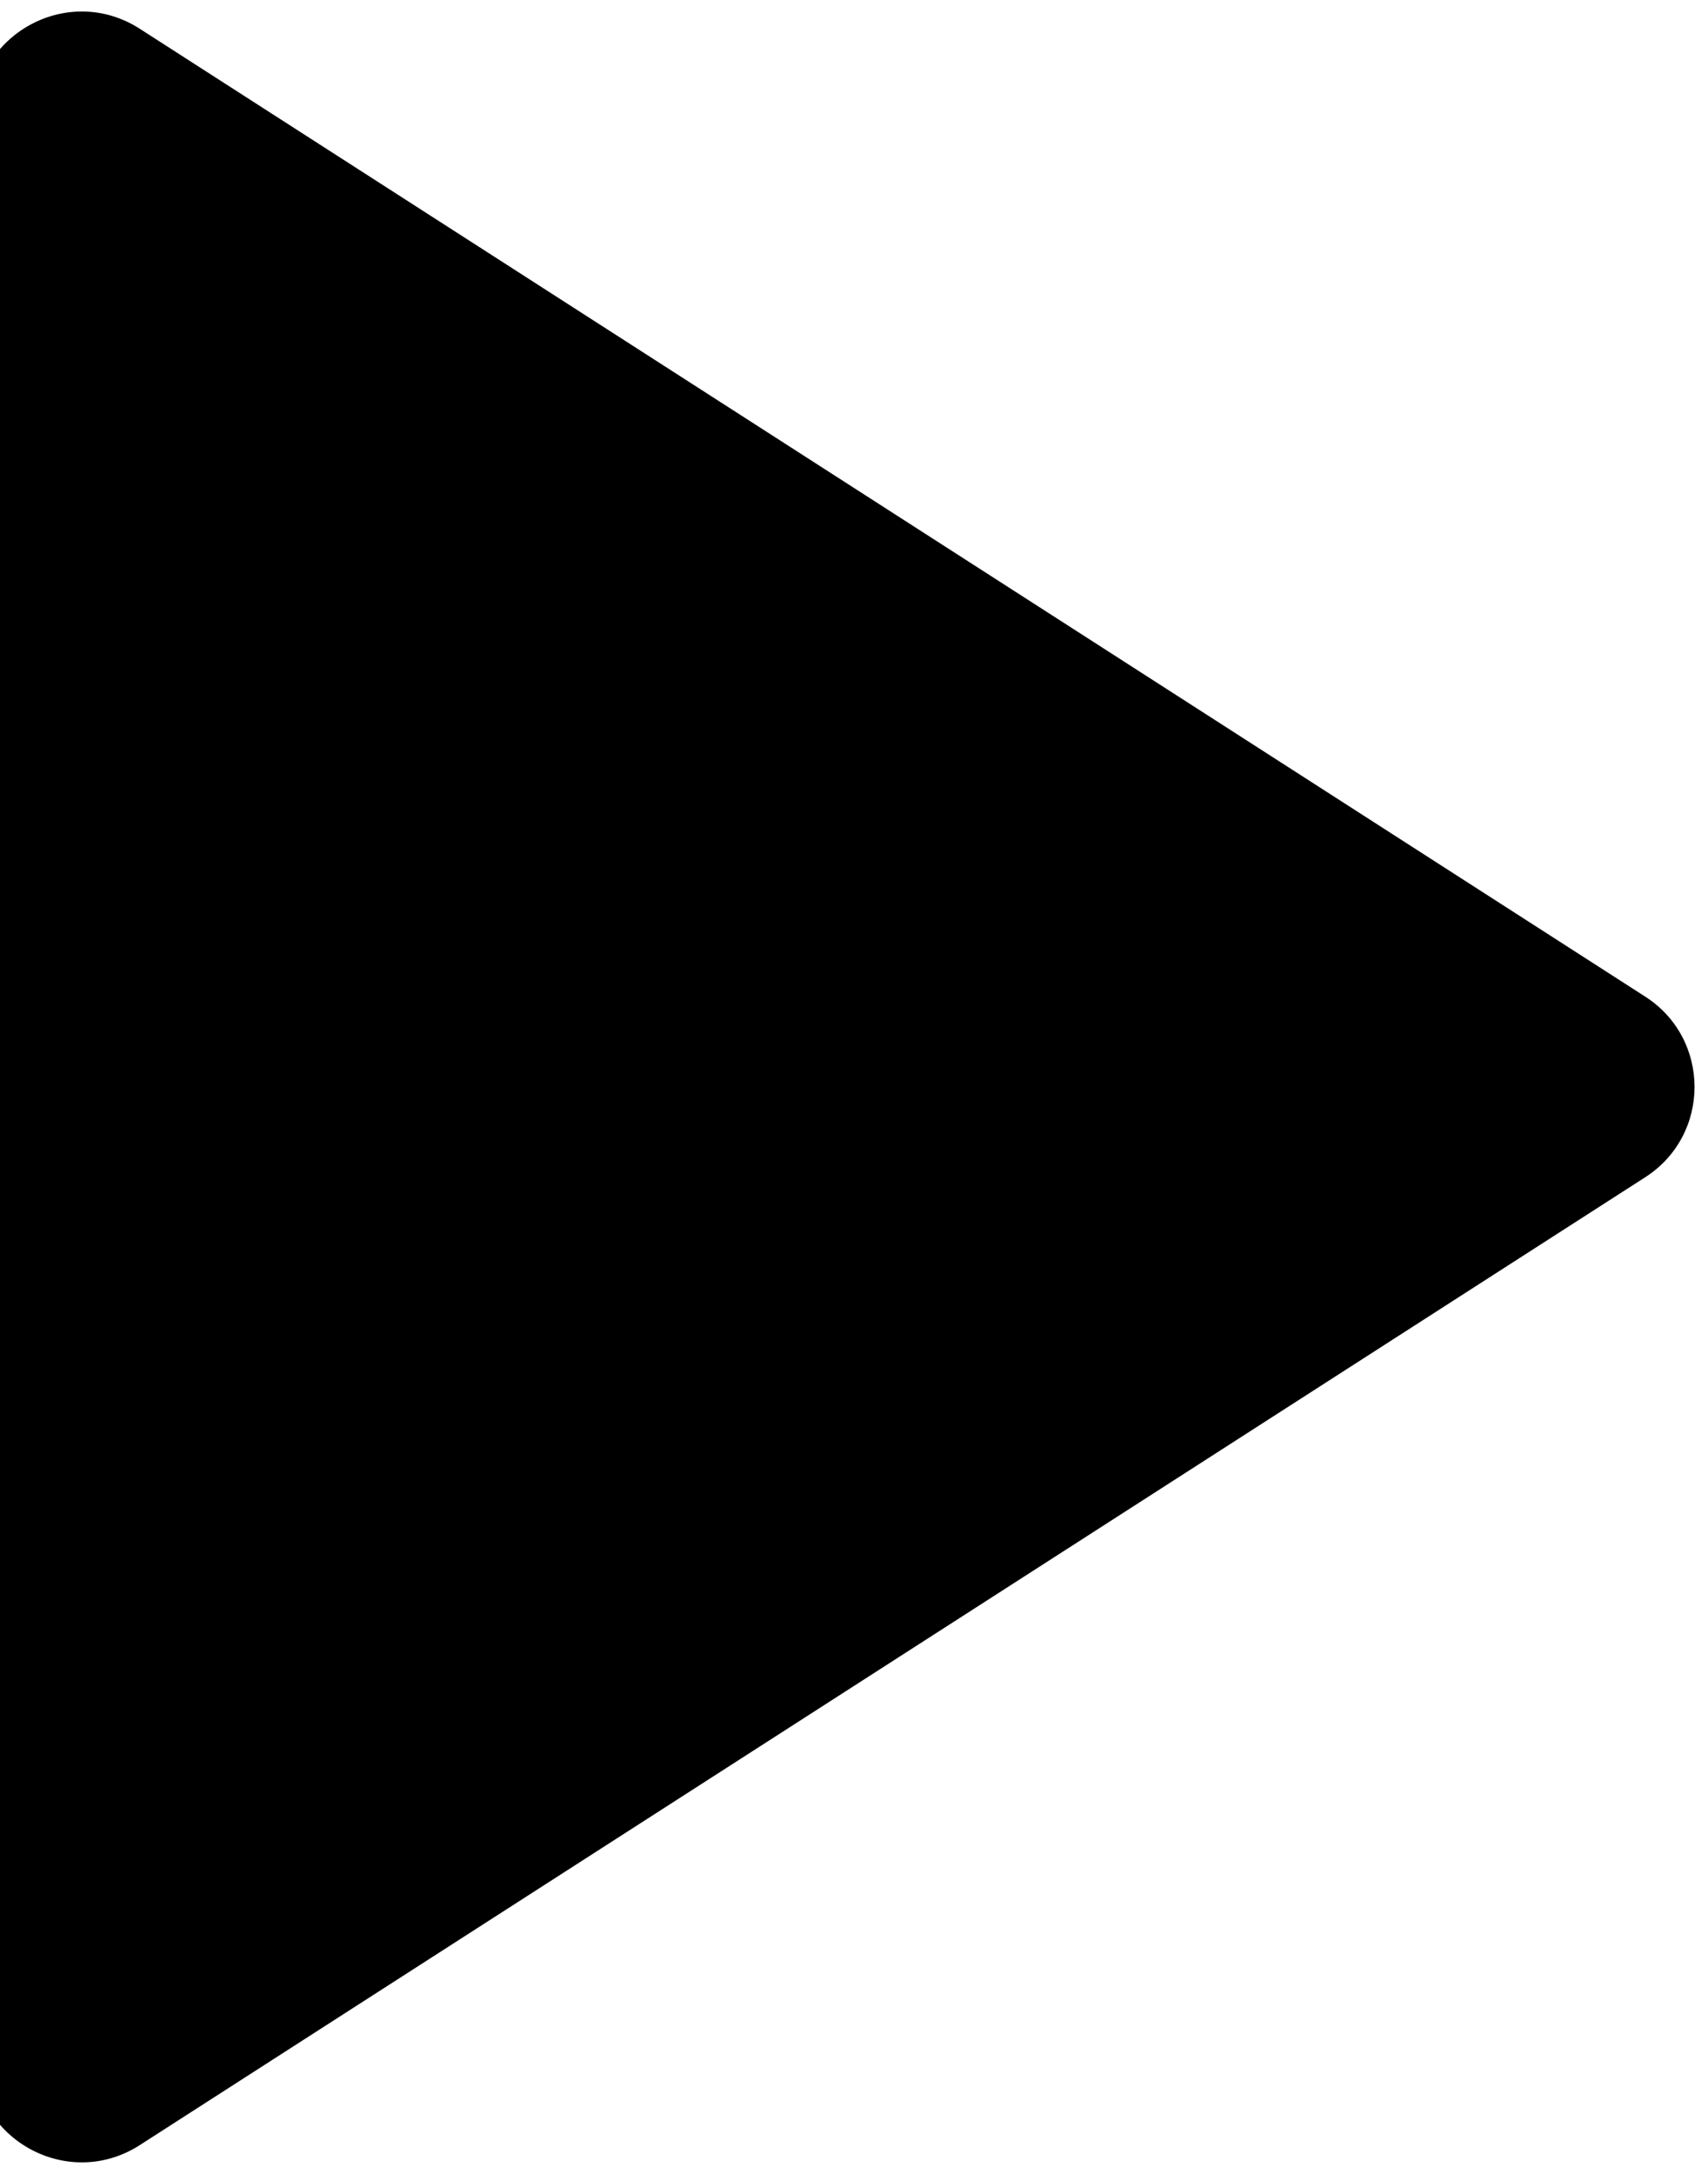 <svg width="44" height="56" viewBox="0 0 44 56" fill="none" xmlns="http://www.w3.org/2000/svg" xmlns:xlink="http://www.w3.org/1999/xlink">
<path d="M3.599,55.26C1.757,56.443 -0.664,55.121 -0.664,52.932L-0.664,3.068C-0.664,0.879 1.757,-0.443 3.599,0.74L42.382,25.673C44.077,26.762 44.077,29.238 42.382,30.327L3.599,55.26Z" fill="#000000"/>
</svg>
